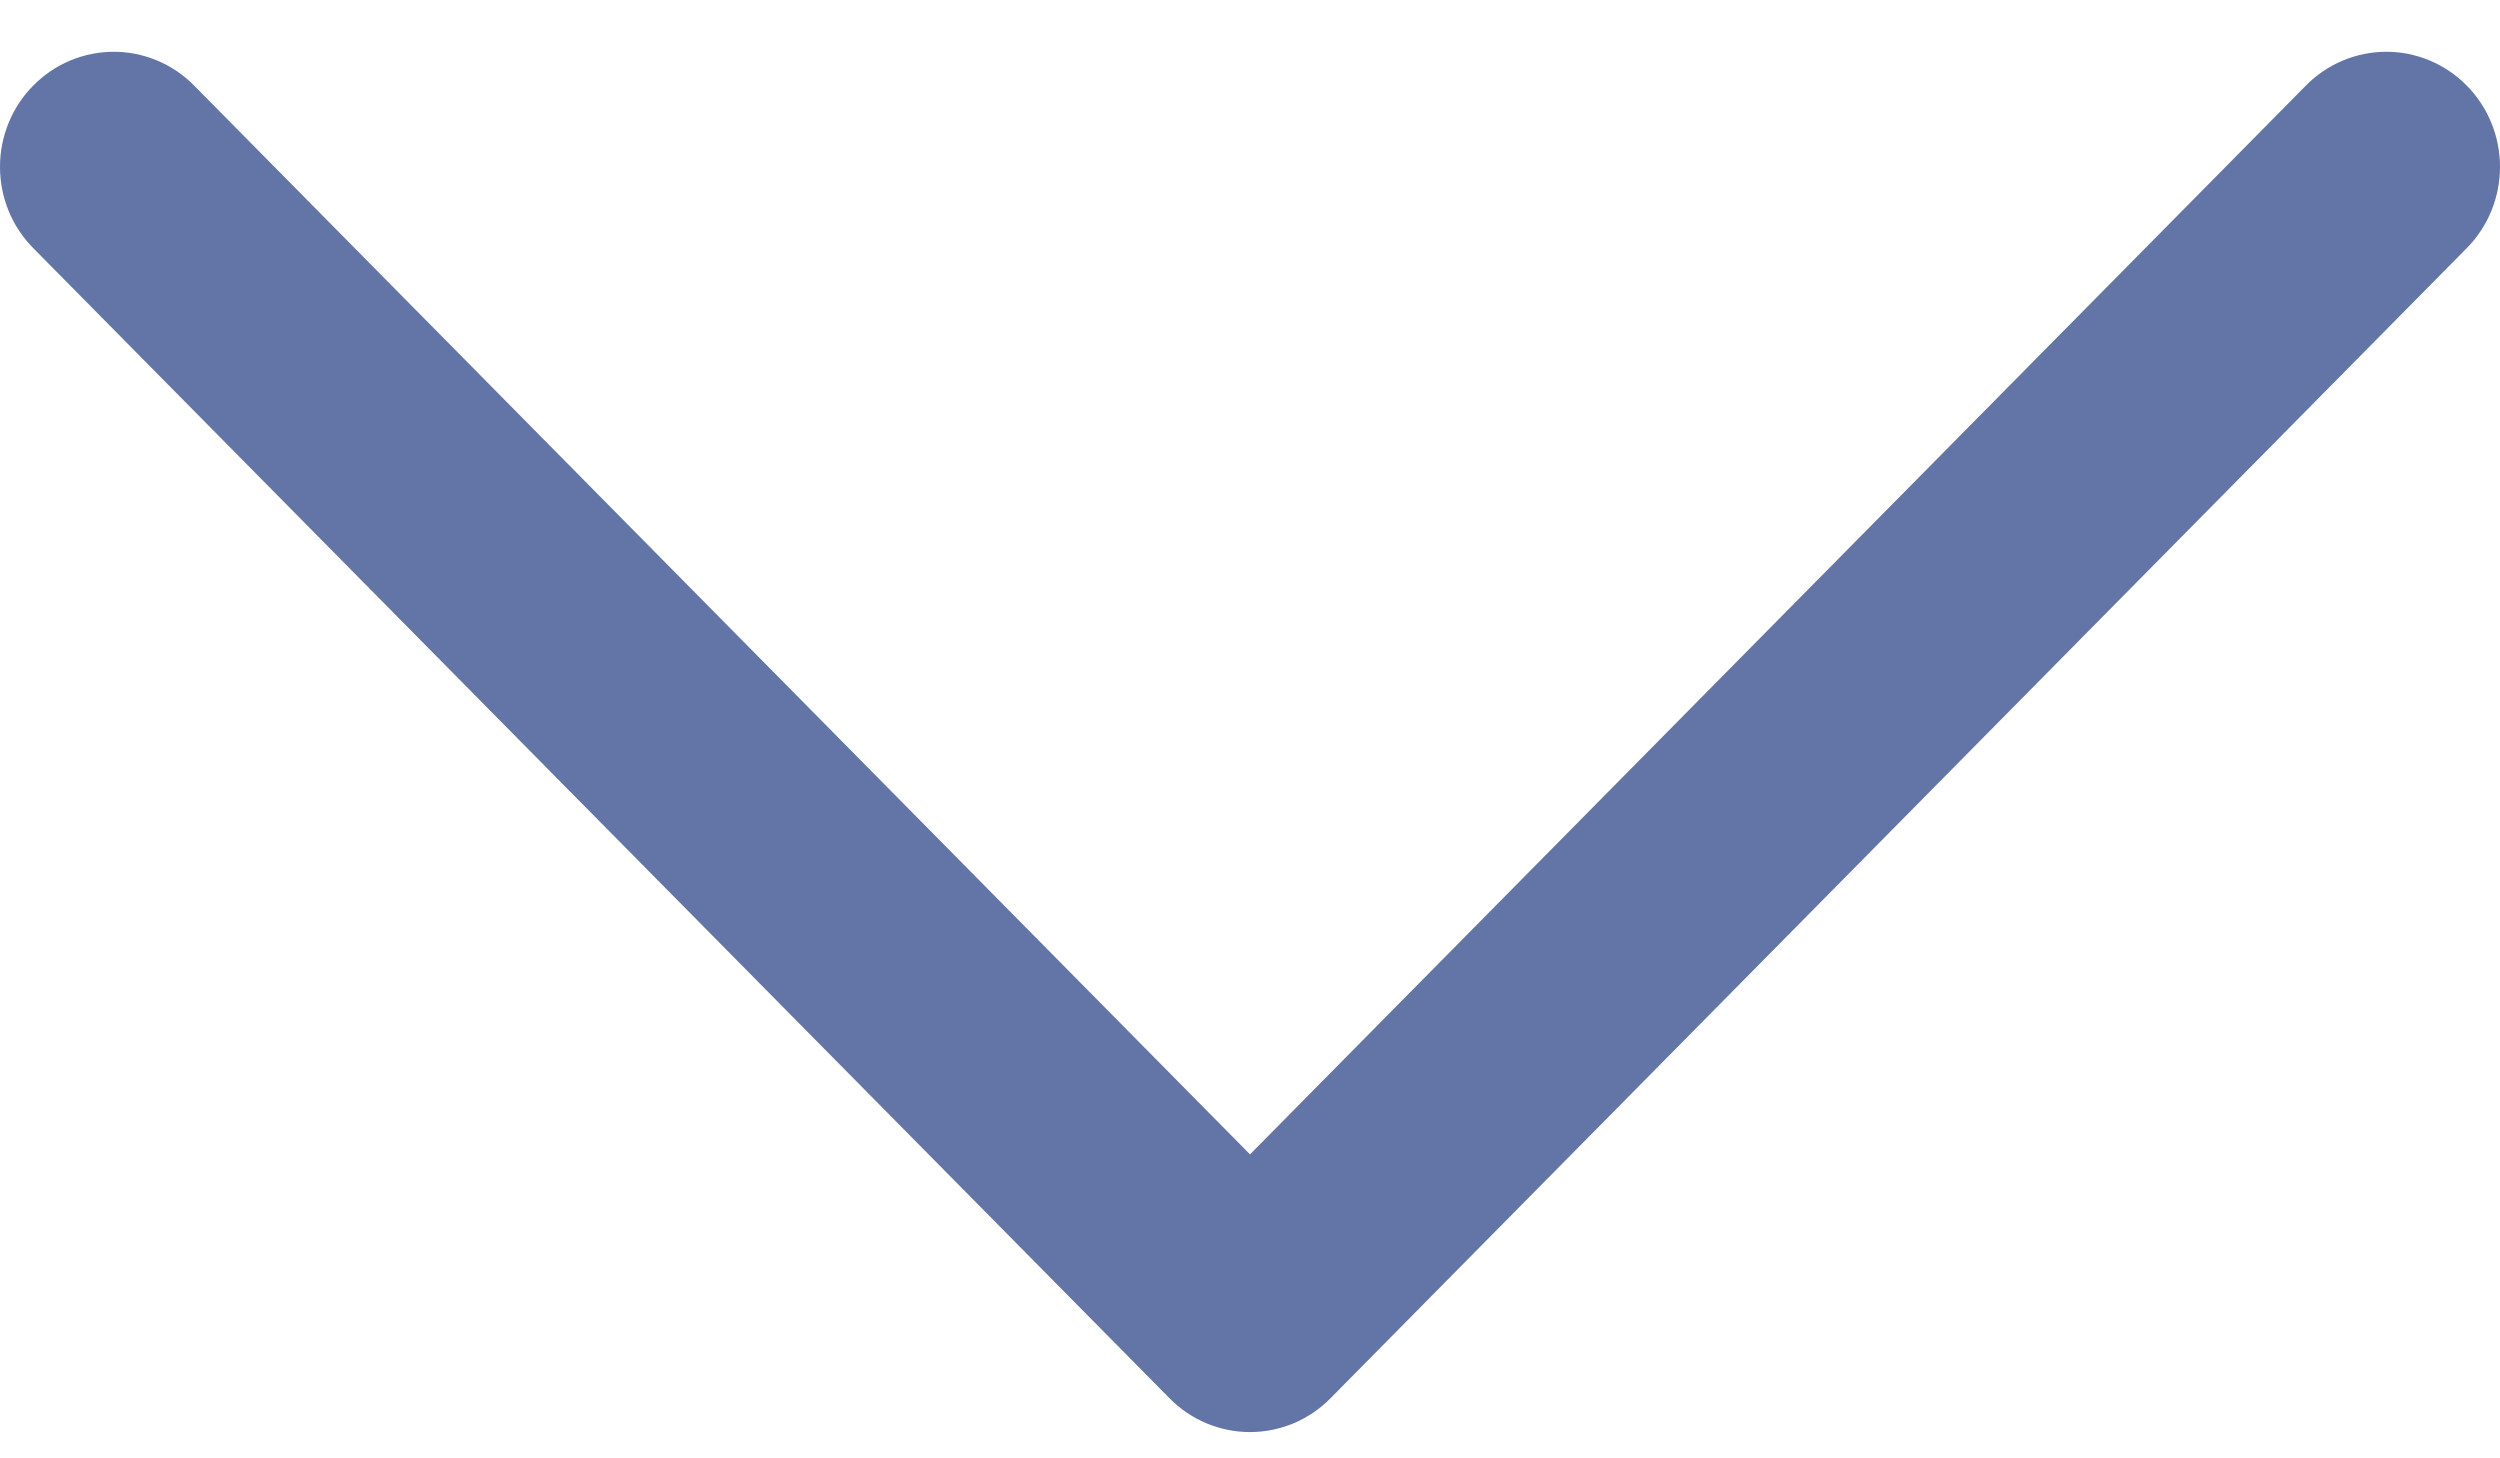 <svg width="24" height="14" viewBox="0 0 24 14" fill="none" xmlns="http://www.w3.org/2000/svg">
<path fill-rule="evenodd" clip-rule="evenodd" d="M22.137 0.821L12 11.082L1.863 0.821C1.762 0.718 1.642 0.637 1.509 0.581C1.377 0.526 1.235 0.497 1.091 0.497C0.948 0.497 0.806 0.526 0.674 0.581C0.541 0.637 0.421 0.718 0.32 0.821C0.218 0.923 0.138 1.045 0.083 1.179C0.028 1.313 0 1.457 0 1.602C0 1.747 0.028 1.891 0.083 2.025C0.138 2.159 0.218 2.28 0.32 2.383L11.228 13.424C11.329 13.527 11.45 13.608 11.582 13.664C11.715 13.719 11.857 13.748 12 13.748C12.143 13.748 12.285 13.719 12.418 13.664C12.55 13.608 12.671 13.527 12.772 13.424L23.68 2.383C23.885 2.176 24 1.895 24 1.602C24 1.309 23.885 1.028 23.68 0.821C23.476 0.614 23.198 0.497 22.909 0.497C22.619 0.497 22.341 0.614 22.137 0.821Z" fill="#2F478A" fill-opacity="0.75"/>
</svg>
